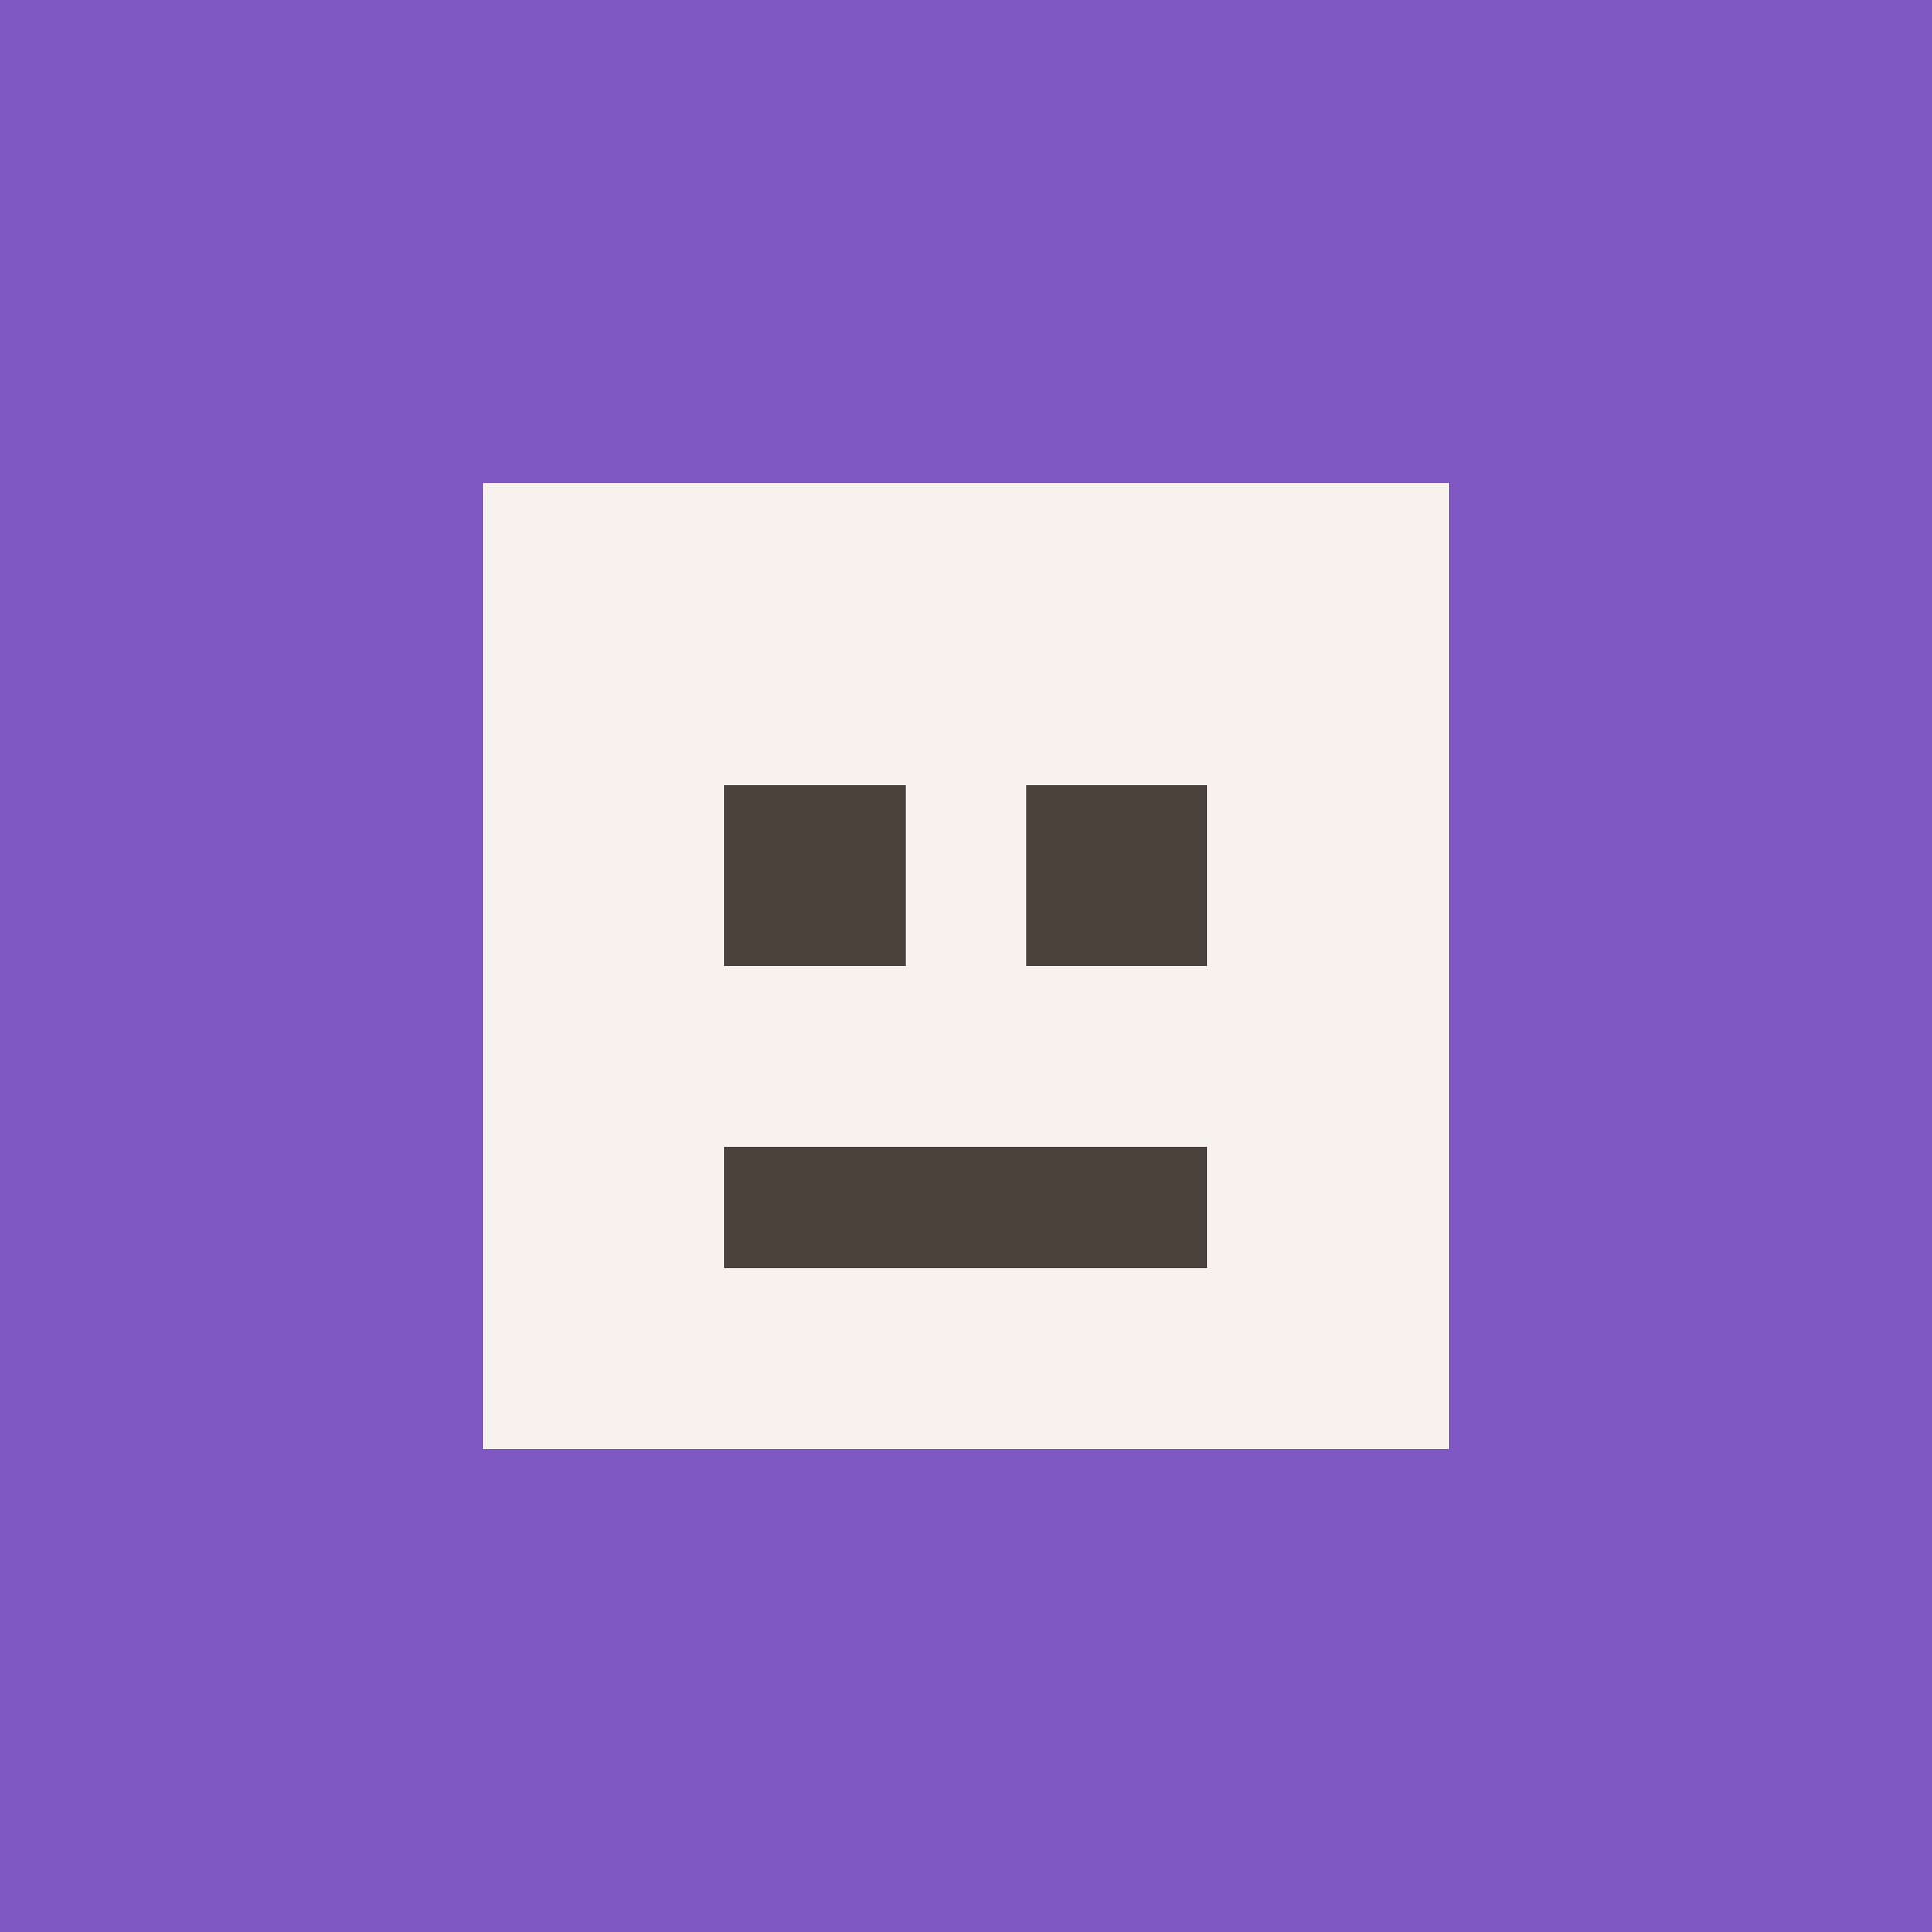 <svg xmlns="http://www.w3.org/2000/svg" width="64" height="64" shape-rendering="crispEdges">
  <rect width="64" height="64" fill="#7E57C2"/>
  <rect x="16" y="16" width="32" height="32" fill="#F8F2ED"/>
  <rect x="24" y="26" width="6" height="6" fill="#4A423B"/>
  <rect x="34" y="26" width="6" height="6" fill="#4A423B"/>
  <rect x="24" y="38" width="16" height="4" fill="#4A423B"/>
</svg>
